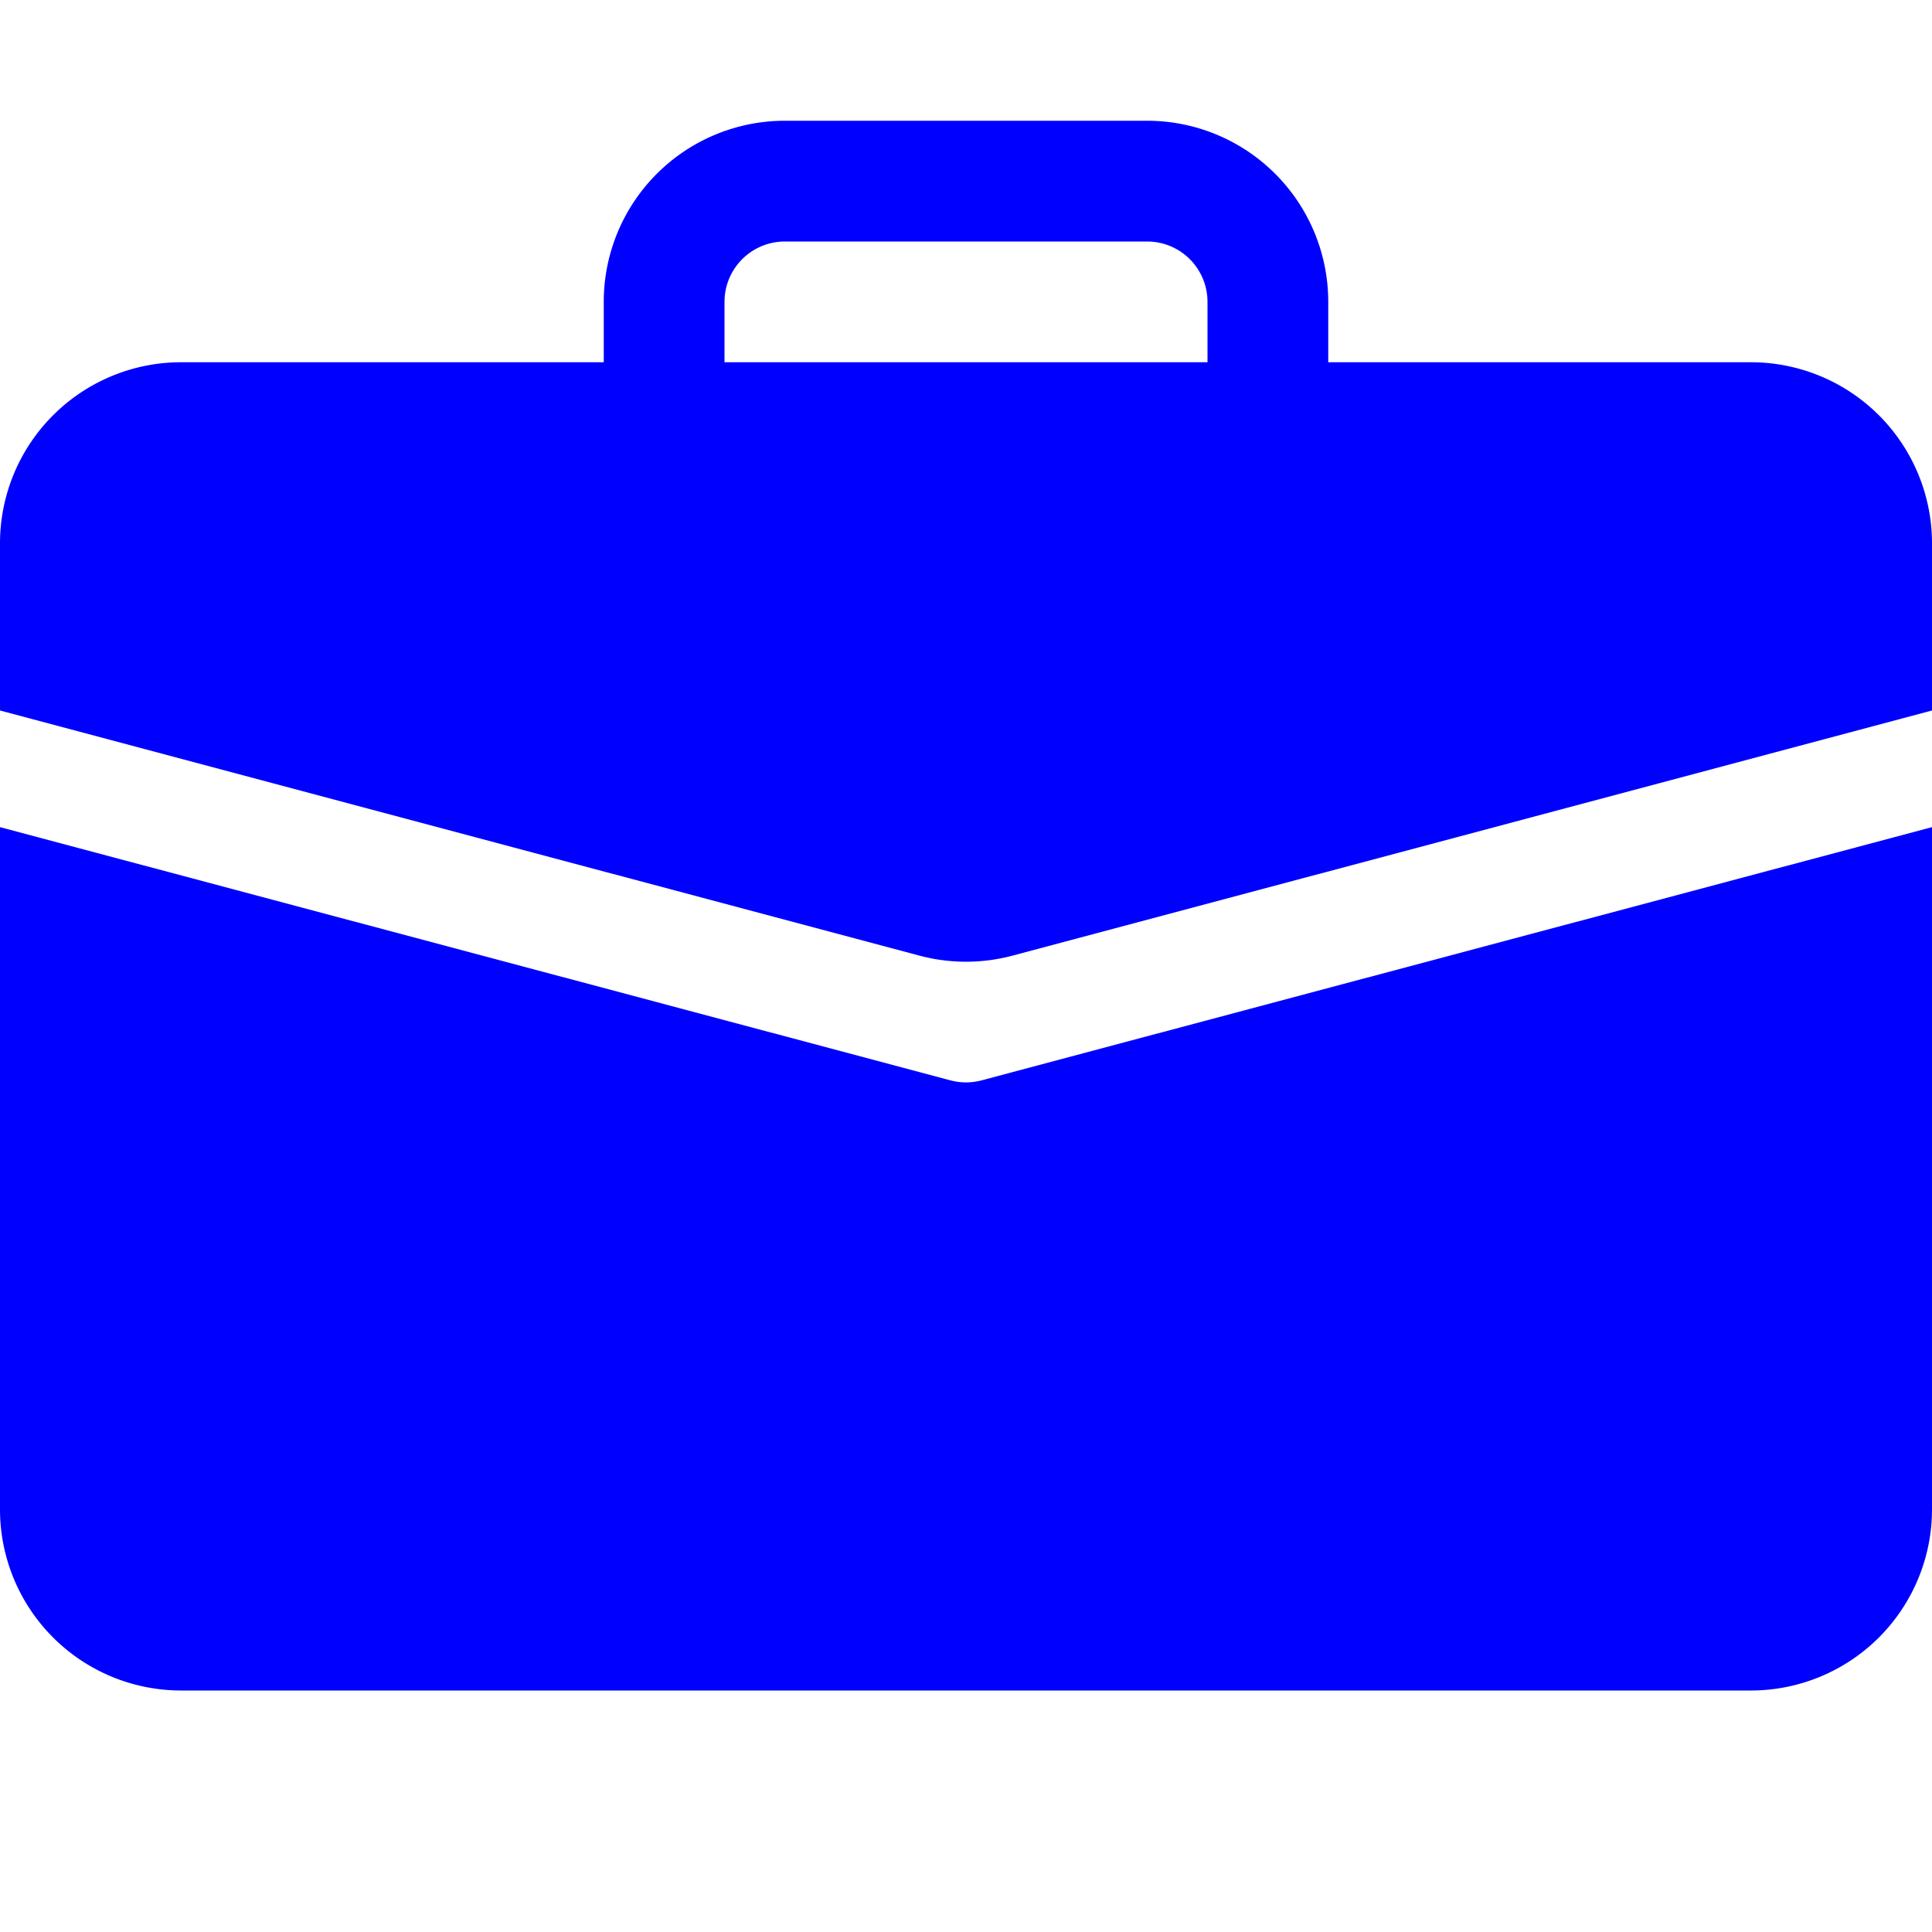 <svg class="bi bi-briefcase-fill" width="1em" height="1em" viewBox="0 0 16 16" fill="blue" xmlns="http://www.w3.org/2000/svg">
  <path fill-rule="evenodd" d="M0 12.5A1.5 1.5 0 001.5 14h13a1.5 1.5 0 001.5-1.5V6.85L8.129 8.947a.5.5 0 01-.258 0L0 6.85v5.65z" clip-rule="evenodd"/>
  <path fill-rule="evenodd" d="M0 4.5A1.5 1.5 0 011.5 3h13A1.5 1.5 0 0116 4.5v1.384l-7.614 2.03a1.5 1.5 0 01-.772 0L0 5.884V4.5zm5-2A1.5 1.5 0 016.5 1h3A1.5 1.5 0 0111 2.5V3h-1v-.5a.5.5 0 00-.5-.5h-3a.5.5 0 00-.5.5V3H5v-.5z" clip-rule="evenodd"/>
</svg>